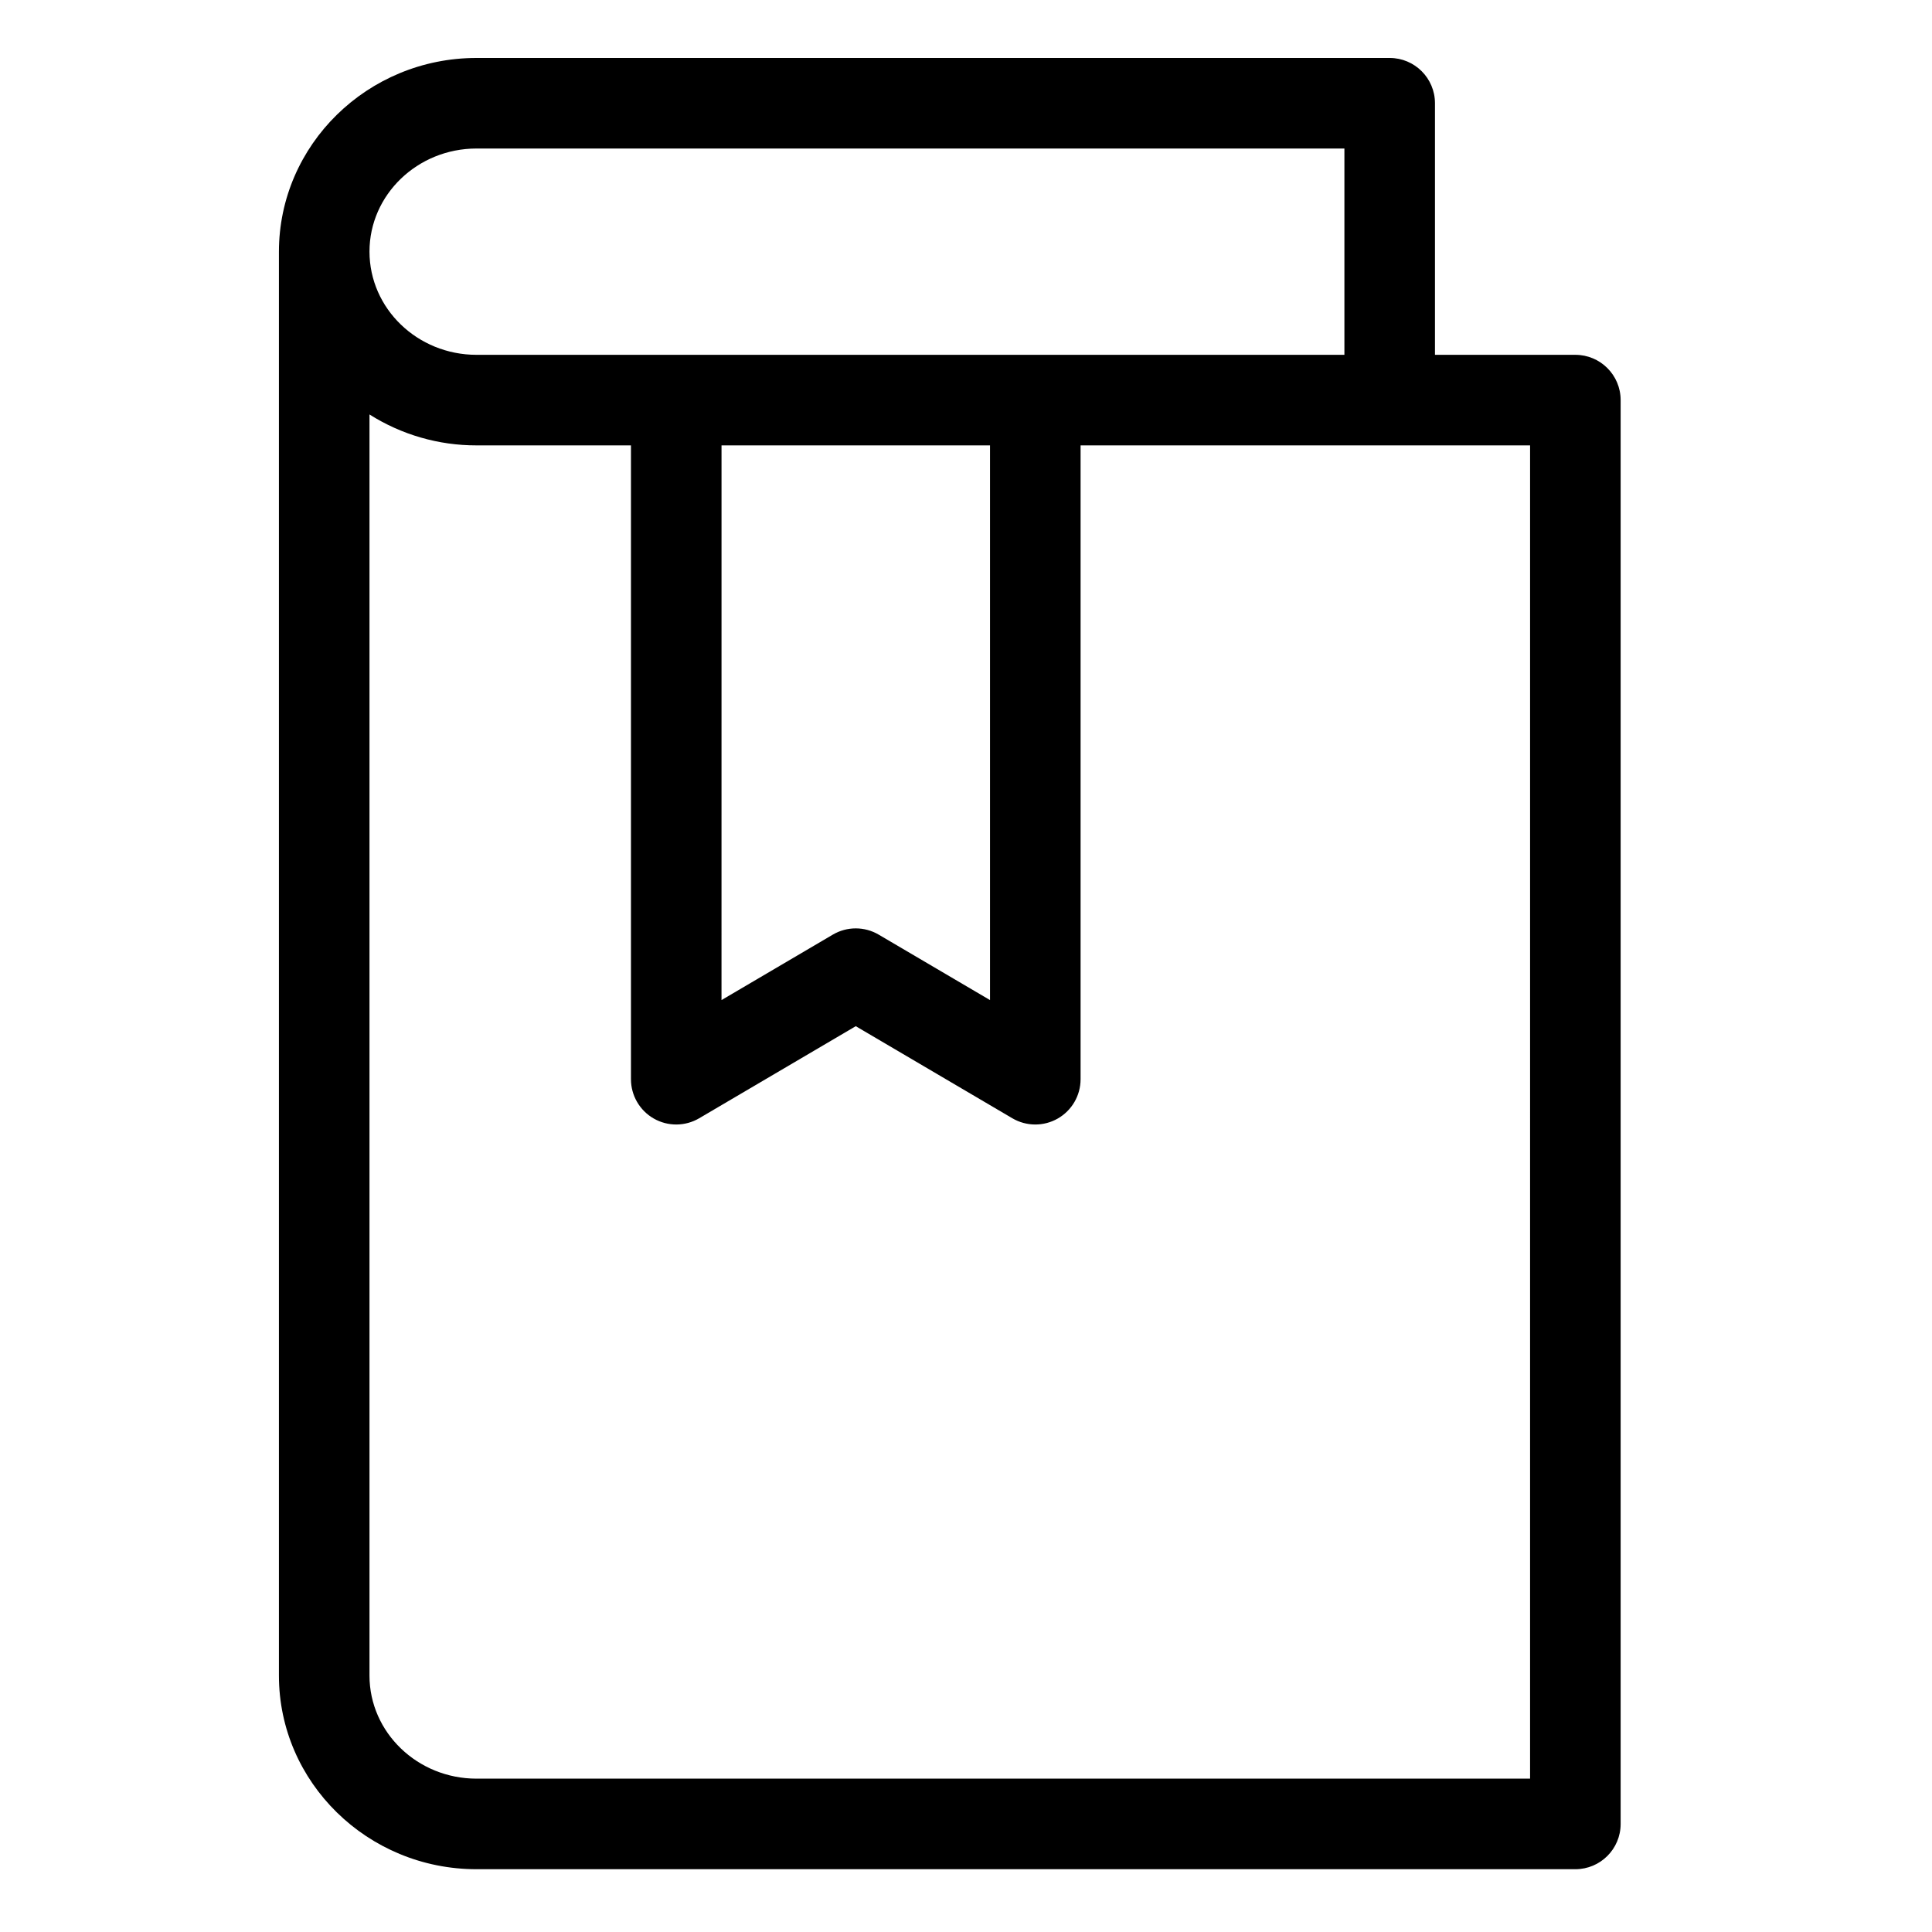 <svg height="533pt" viewBox="-81 -16 533 533.333" width="533pt" xmlns="http://www.w3.org/2000/svg"><path d="m353.715 81.949h-38.754v-69.449c0-6.906-5.602-12.5-12.5-12.5h-252.086c-30.07 0-54.527 23.961-54.543 53.473v393.082c0 29.469 24.469 53.445 54.543 53.445h303.34c6.902 0 12.5-5.594 12.5-12.5v-393.051c0-6.906-5.598-12.5-12.5-12.5zm-303.34-56.949h239.586v56.949h-239.586c-16.289 0-29.543-12.762-29.543-28.504 0-15.688 13.254-28.445 29.543-28.445zm67.637 81.949h74.117v153.125l-30.73-18.066c-3.91-2.301-8.758-2.301-12.668 0l-30.723 18.066zm223.203 368.051h-290.84c-16.289 0-29.543-12.758-29.543-28.445v-348.141c8.84 5.594 19.082 8.555 29.543 8.535h42.637v174.973c0 4.484 2.402 8.625 6.293 10.852 3.891 2.227 8.676 2.195 12.539-.074l43.223-25.418 43.223 25.418c3.867 2.27 8.652 2.301 12.543.074 3.895-2.227 6.297-6.367 6.297-10.852v-174.973h124.086zm0 0"/></svg>